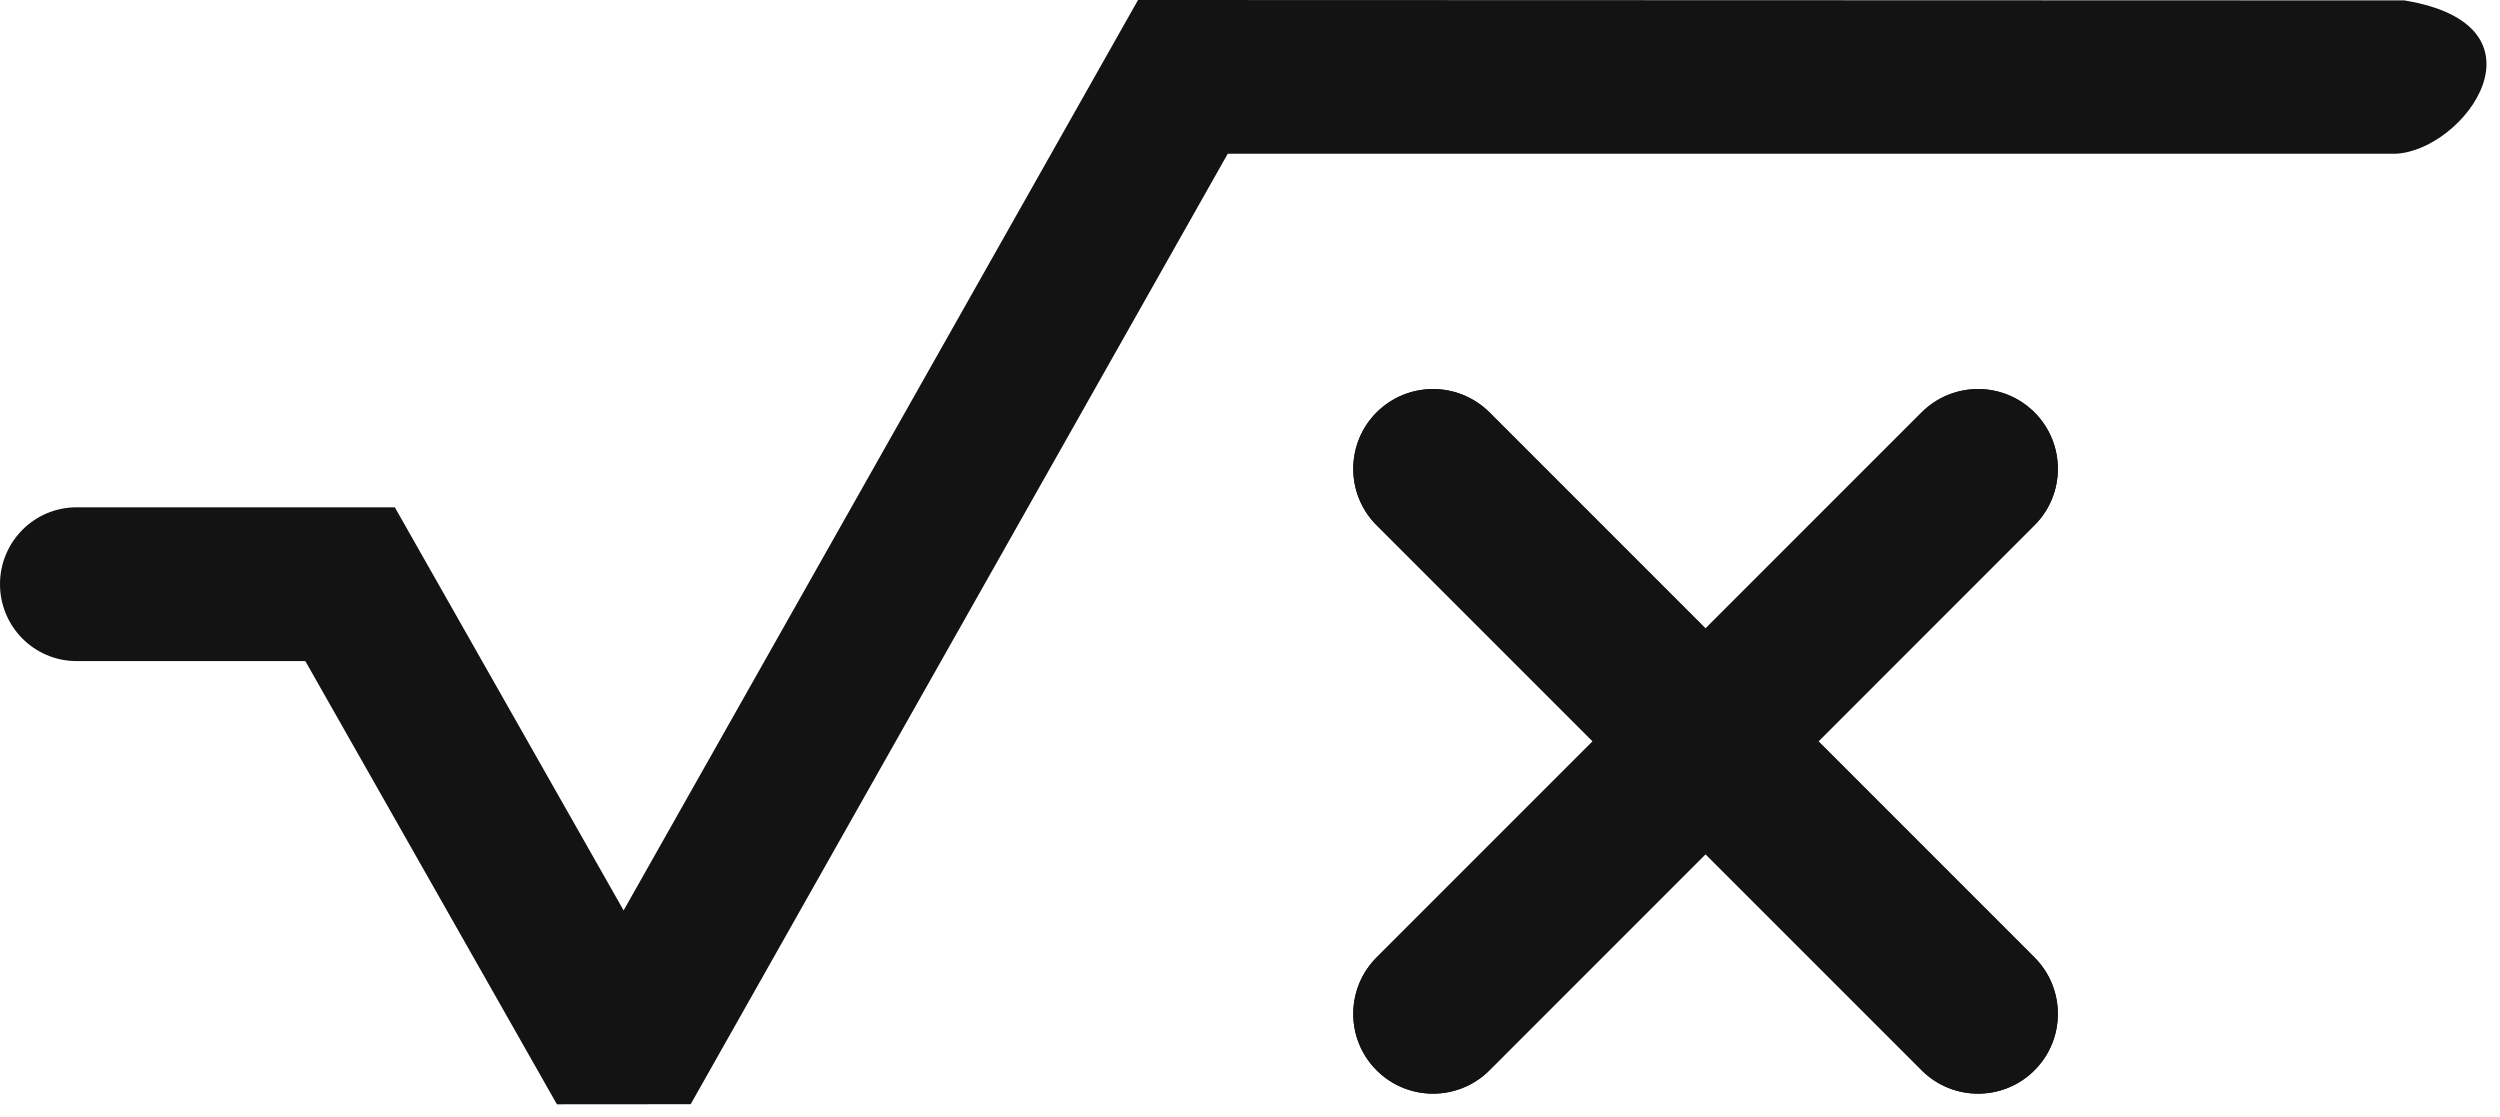 <?xml version="1.0" encoding="UTF-8" standalone="no"?><!DOCTYPE svg PUBLIC "-//W3C//DTD SVG 1.1//EN" "http://www.w3.org/Graphics/SVG/1.1/DTD/svg11.dtd"><svg width="100%" height="100%" viewBox="0 0 47 21" version="1.1" xmlns="http://www.w3.org/2000/svg" xmlns:xlink="http://www.w3.org/1999/xlink" xml:space="preserve" xmlns:serif="http://www.serif.com/" style="fill-rule:evenodd;clip-rule:evenodd;stroke-linejoin:round;stroke-miterlimit:2;"><g id="LaTeX"><path d="M1.467,12.428c-0.01,0 -0.02,0 -0.03,0c-0.793,0 -1.437,-0.648 -1.437,-1.445c0,-0.798 0.644,-1.445 1.437,-1.445l0,0l5.986,0l4.301,7.578c3.224,-5.705 6.448,-11.411 9.671,-17.116c0,0 23.807,0.008 23.807,0.008c2.834,0.465 1.145,2.811 -0.156,2.882l-21.964,0l-10.097,17.869l-2.515,0.002l-4.73,-8.333l-4.273,0Z" style="fill:#131313;"/><path d="M32.064,11.816l4.063,-4.063c0.585,-0.585 1.536,-0.585 2.121,0c0.586,0.585 0.586,1.536 0,2.121l-4.062,4.063l4.062,4.063c0.586,0.585 0.586,1.536 0,2.121c-0.585,0.586 -1.536,0.586 -2.121,0l-4.063,-4.063l-4.062,4.063c-0.586,0.586 -1.536,0.586 -2.122,0c-0.585,-0.585 -0.585,-1.536 0,-2.121l4.063,-4.063l-4.063,-4.063c-0.585,-0.585 -0.585,-1.536 0,-2.121c0.586,-0.585 1.536,-0.585 2.122,0l4.062,4.063Z" style="fill:#131313;"/><path d="M37.224,7.314l0.036,0.002l0.036,0.002l0.036,0.003l0.035,0.004l0.036,0.004l0.036,0.006l0.035,0.006l0.036,0.008l0.035,0.008l0.035,0.009l0.035,0.01l0.035,0.011l0.034,0.011l0.034,0.013l0.034,0.013l0.034,0.014l0.033,0.015l0.034,0.016l0.032,0.017l0.033,0.017l0.032,0.019l0.032,0.019l0.031,0.02l0.031,0.021l0.031,0.022l0.03,0.023l0.029,0.023l0.03,0.025l0.028,0.025l0.029,0.026l0.027,0.027l0.027,0.028l0.027,0.028l0.025,0.029l0.024,0.029l0.024,0.03l0.023,0.03l0.021,0.03l0.021,0.031l0.021,0.032l0.019,0.031l0.018,0.033l0.018,0.032l0.017,0.033l0.015,0.033l0.015,0.033l0.015,0.034l0.013,0.034l0.012,0.034l0.012,0.035l0.011,0.035l0.01,0.034l0.009,0.036l0.008,0.035l0.007,0.035l0.006,0.036l0.006,0.035l0.005,0.036l0.004,0.036l0.003,0.036l0.002,0.036l0.001,0.036l0,0.036l0,0.036l-0.001,0.036l-0.002,0.036l-0.003,0.036l-0.004,0.035l-0.005,0.036l-0.006,0.036l-0.006,0.035l-0.007,0.036l-0.008,0.035l-0.009,0.035l-0.01,0.035l-0.011,0.035l-0.012,0.034l-0.012,0.034l-0.013,0.034l-0.015,0.034l-0.015,0.033l-0.015,0.034l-0.017,0.032l-0.018,0.033l-0.018,0.032l-0.019,0.032l-0.021,0.031l-0.021,0.031l-0.021,0.031l-0.023,0.03l-0.024,0.03l-0.024,0.029l-0.025,0.028l-0.027,0.029l-0.027,0.027l-4.062,4.063l4.062,4.063l0.027,0.028l0.027,0.028l0.025,0.028l0.024,0.03l0.024,0.029l0.023,0.031l0.021,0.03l0.021,0.031l0.021,0.031l0.019,0.032l0.018,0.032l0.018,0.033l0.017,0.033l0.015,0.033l0.015,0.033l0.015,0.034l0.013,0.034l0.012,0.034l0.012,0.035l0.011,0.034l0.01,0.035l0.009,0.035l0.008,0.036l0.007,0.035l0.006,0.035l0.006,0.036l0.005,0.036l0.004,0.036l0.003,0.036l0.002,0.036l0.001,0.036l0,0.035l0,0.036l-0.001,0.036l-0.002,0.036l-0.003,0.036l-0.004,0.036l-0.005,0.036l-0.006,0.036l-0.006,0.035l-0.007,0.035l-0.008,0.036l-0.009,0.035l-0.01,0.035l-0.011,0.034l-0.012,0.035l-0.012,0.034l-0.013,0.034l-0.015,0.034l-0.015,0.033l-0.015,0.033l-0.017,0.033l-0.018,0.033l-0.018,0.032l-0.019,0.032l-0.021,0.031l-0.021,0.031l-0.021,0.03l-0.023,0.031l-0.024,0.029l-0.024,0.03l-0.025,0.028l-0.027,0.028l-0.027,0.028l-0.027,0.027l-0.029,0.026l-0.028,0.026l-0.03,0.024l-0.029,0.024l-0.03,0.022l-0.031,0.022l-0.031,0.021l-0.031,0.02l-0.032,0.02l-0.032,0.018l-0.033,0.018l-0.032,0.016l-0.034,0.016l-0.033,0.015l-0.034,0.014l-0.034,0.014l-0.034,0.012l-0.034,0.012l-0.035,0.01l-0.035,0.01l-0.035,0.009l-0.035,0.008l-0.036,0.008l-0.035,0.006l-0.036,0.006l-0.036,0.004l-0.035,0.004l-0.036,0.003l-0.036,0.002l-0.036,0.002l-0.036,0l-0.036,0l-0.036,-0.002l-0.036,-0.002l-0.036,-0.003l-0.036,-0.004l-0.036,-0.004l-0.035,-0.006l-0.036,-0.006l-0.035,-0.008l-0.035,-0.008l-0.036,-0.009l-0.034,-0.01l-0.035,-0.01l-0.035,-0.012l-0.034,-0.012l-0.034,-0.014l-0.034,-0.014l-0.033,-0.015l-0.033,-0.016l-0.033,-0.016l-0.032,-0.018l-0.033,-0.018l-0.031,-0.02l-0.032,-0.02l-0.031,-0.021l-0.03,-0.022l-0.03,-0.022l-0.03,-0.024l-0.029,-0.024l-0.029,-0.026l-0.028,-0.026l-0.028,-0.027l-4.063,-4.063l-4.062,4.063l-0.028,0.027l-0.028,0.026l-0.029,0.026l-0.029,0.024l-0.03,0.024l-0.03,0.022l-0.031,0.022l-0.031,0.021l-0.031,0.02l-0.032,0.02l-0.032,0.018l-0.032,0.018l-0.033,0.016l-0.033,0.016l-0.034,0.015l-0.033,0.014l-0.034,0.014l-0.035,0.012l-0.034,0.012l-0.035,0.01l-0.035,0.01l-0.035,0.009l-0.035,0.008l-0.035,0.008l-0.036,0.006l-0.036,0.006l-0.035,0.004l-0.036,0.004l-0.036,0.003l-0.036,0.002l-0.036,0.002l-0.036,0l-0.036,0l-0.036,-0.002l-0.036,-0.002l-0.036,-0.003l-0.036,-0.004l-0.035,-0.004l-0.036,-0.006l-0.036,-0.006l-0.035,-0.008l-0.035,-0.008l-0.035,-0.009l-0.035,-0.01l-0.035,-0.01l-0.034,-0.012l-0.035,-0.012l-0.034,-0.014l-0.033,-0.014l-0.034,-0.015l-0.033,-0.016l-0.033,-0.016l-0.032,-0.018l-0.032,-0.018l-0.032,-0.02l-0.031,-0.02l-0.031,-0.021l-0.031,-0.022l-0.03,-0.022l-0.03,-0.024l-0.029,-0.024l-0.029,-0.026l-0.028,-0.026l-0.028,-0.027l-0.027,-0.028l-0.026,-0.028l-0.025,-0.028l-0.025,-0.03l-0.023,-0.029l-0.023,-0.031l-0.022,-0.03l-0.021,-0.031l-0.02,-0.031l-0.019,-0.032l-0.019,-0.032l-0.017,-0.033l-0.017,-0.033l-0.016,-0.033l-0.015,-0.033l-0.014,-0.034l-0.013,-0.034l-0.013,-0.034l-0.011,-0.035l-0.011,-0.034l-0.01,-0.035l-0.009,-0.035l-0.008,-0.036l-0.007,-0.035l-0.007,-0.035l-0.005,-0.036l-0.005,-0.036l-0.004,-0.036l-0.003,-0.036l-0.002,-0.036l-0.001,-0.036l-0.001,-0.036l0.001,-0.035l0.001,-0.036l0.002,-0.036l0.003,-0.036l0.004,-0.036l0.005,-0.036l0.005,-0.036l0.007,-0.035l0.007,-0.035l0.008,-0.036l0.009,-0.035l0.01,-0.035l0.011,-0.034l0.011,-0.035l0.013,-0.034l0.013,-0.034l0.014,-0.034l0.015,-0.033l0.016,-0.033l0.017,-0.033l0.017,-0.033l0.019,-0.032l0.019,-0.032l0.02,-0.031l0.021,-0.031l0.022,-0.03l0.023,-0.031l0.023,-0.029l0.025,-0.03l0.025,-0.028l0.026,-0.028l0.027,-0.028l4.063,-4.063l-4.063,-4.063l-0.027,-0.027l-0.026,-0.029l-0.025,-0.028l-0.025,-0.029l-0.023,-0.03l-0.023,-0.03l-0.022,-0.031l-0.021,-0.031l-0.02,-0.031l-0.019,-0.032l-0.019,-0.032l-0.017,-0.033l-0.017,-0.032l-0.016,-0.034l-0.015,-0.033l-0.014,-0.034l-0.013,-0.034l-0.013,-0.034l-0.011,-0.034l-0.011,-0.035l-0.01,-0.035l-0.009,-0.035l-0.008,-0.035l-0.007,-0.036l-0.007,-0.035l-0.005,-0.036l-0.005,-0.036l-0.004,-0.035l-0.003,-0.036l-0.002,-0.036l-0.001,-0.036l-0.001,-0.036l0.001,-0.036l0.001,-0.036l0.002,-0.036l0.003,-0.036l0.004,-0.036l0.005,-0.036l0.005,-0.035l0.007,-0.036l0.007,-0.035l0.008,-0.035l0.009,-0.036l0.01,-0.034l0.011,-0.035l0.011,-0.035l0.013,-0.034l0.013,-0.034l0.014,-0.034l0.015,-0.033l0.016,-0.033l0.017,-0.033l0.017,-0.032l0.019,-0.033l0.019,-0.031l0.02,-0.032l0.021,-0.031l0.022,-0.03l0.023,-0.03l0.023,-0.03l0.025,-0.029l0.025,-0.029l0.026,-0.028l0.027,-0.028l0.028,-0.027l0.028,-0.026l0.029,-0.025l0.029,-0.025l0.03,-0.023l0.03,-0.023l0.031,-0.022l0.031,-0.021l0.031,-0.02l0.032,-0.019l0.032,-0.019l0.032,-0.017l0.033,-0.017l0.033,-0.016l0.034,-0.015l0.033,-0.014l0.034,-0.013l0.035,-0.013l0.034,-0.011l0.035,-0.011l0.035,-0.01l0.035,-0.009l0.035,-0.008l0.035,-0.008l0.036,-0.006l0.036,-0.006l0.035,-0.004l0.036,-0.004l0.036,-0.003l0.036,-0.002l0.036,-0.002l0.036,0l0.036,0l0.036,0.002l0.036,0.002l0.036,0.003l0.036,0.004l0.035,0.004l0.036,0.006l0.036,0.006l0.035,0.008l0.035,0.008l0.035,0.009l0.035,0.01l0.035,0.011l0.034,0.011l0.035,0.013l0.034,0.013l0.033,0.014l0.034,0.015l0.033,0.016l0.033,0.017l0.032,0.017l0.032,0.019l0.032,0.019l0.031,0.02l0.031,0.021l0.031,0.022l0.03,0.023l0.03,0.023l0.029,0.025l0.029,0.025l0.028,0.026l0.028,0.027l4.062,4.063l4.063,-4.063l0.028,-0.027l0.028,-0.026l0.029,-0.025l0.029,-0.025l0.03,-0.023l0.03,-0.023l0.03,-0.022l0.031,-0.021l0.032,-0.02l0.031,-0.019l0.033,-0.019l0.032,-0.017l0.033,-0.017l0.033,-0.016l0.033,-0.015l0.034,-0.014l0.034,-0.013l0.034,-0.013l0.035,-0.011l0.035,-0.011l0.034,-0.01l0.036,-0.009l0.035,-0.008l0.035,-0.008l0.036,-0.006l0.035,-0.006l0.036,-0.004l0.036,-0.004l0.036,-0.003l0.036,-0.002l0.036,-0.002l0.036,0l0.036,0Z" style="fill:#131313;"/></g></svg>